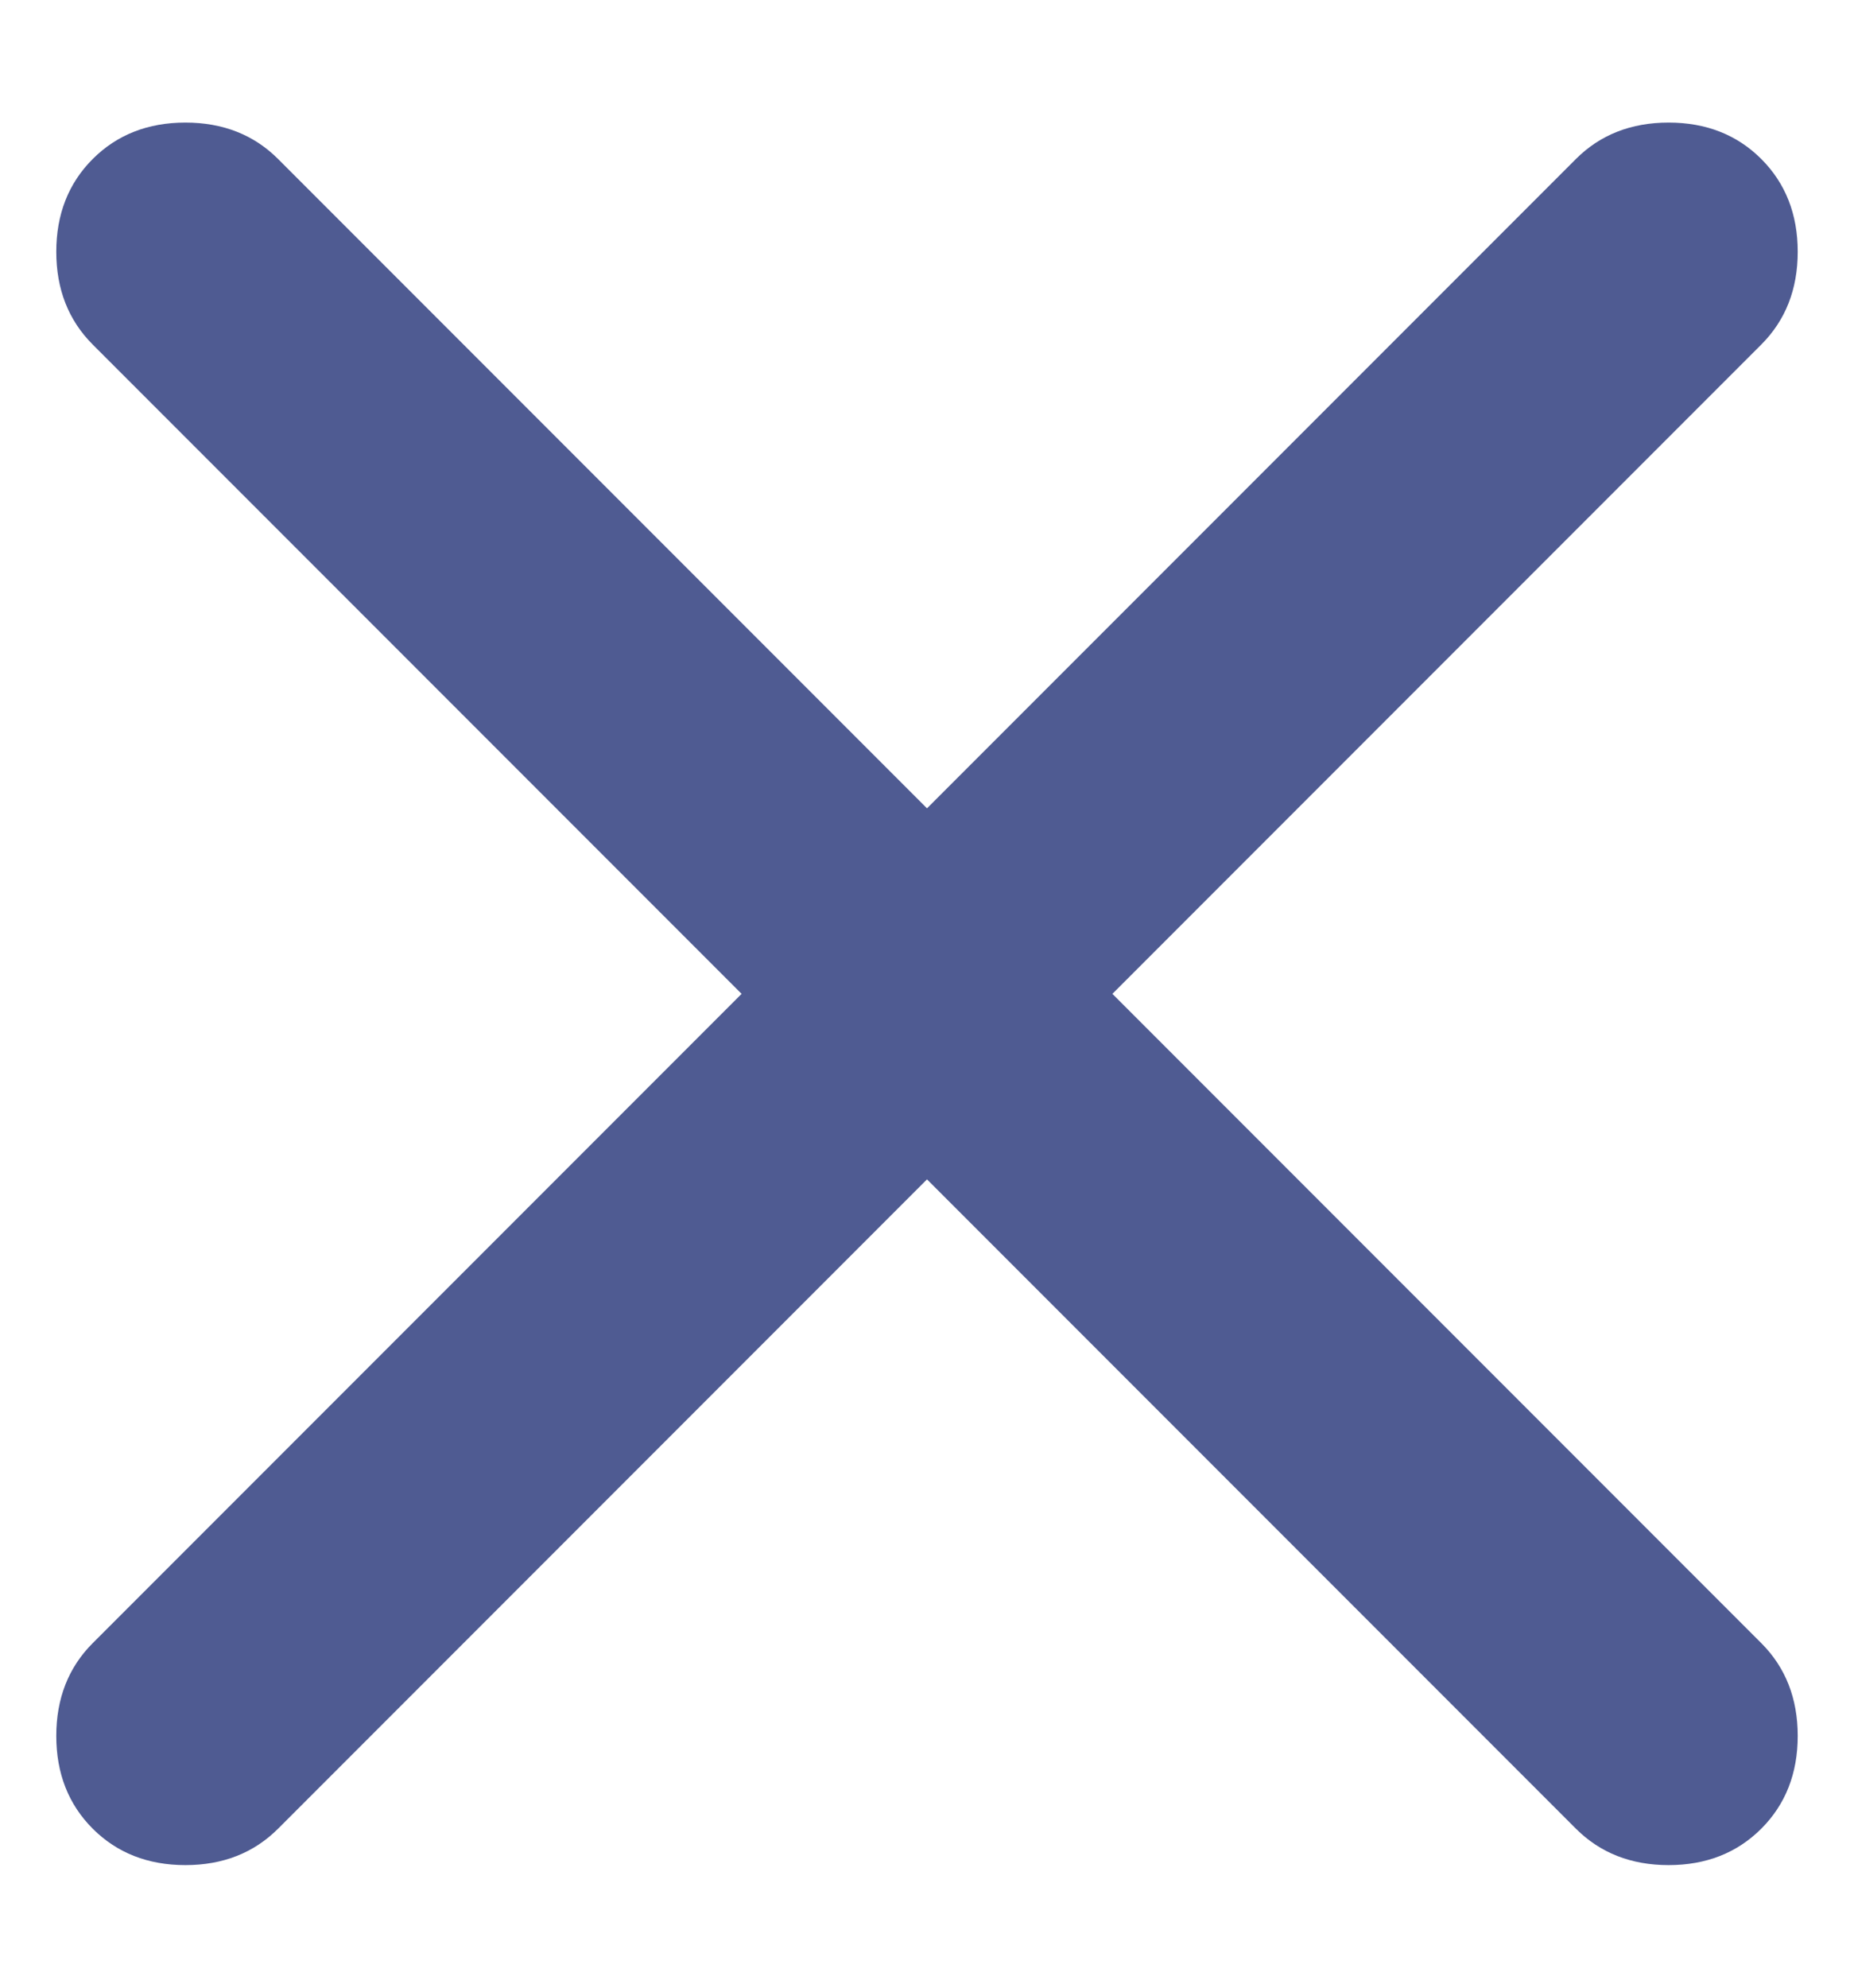 <svg xmlns="http://www.w3.org/2000/svg" width="14" height="15" viewBox="0 0 14 15" fill="none">
  <path d="M7 8.9L2.1 13.8C1.917 13.983 1.683 14.075 1.4 14.075C1.117 14.075 0.883 13.983 0.7 13.8C0.517 13.617 0.425 13.383 0.425 13.1C0.425 12.817 0.517 12.583 0.7 12.4L5.6 7.5L0.7 2.6C0.517 2.417 0.425 2.183 0.425 1.9C0.425 1.617 0.517 1.383 0.7 1.2C0.883 1.017 1.117 0.925 1.4 0.925C1.683 0.925 1.917 1.017 2.1 1.2L7 6.1L11.9 1.2C12.083 1.017 12.317 0.925 12.6 0.925C12.883 0.925 13.117 1.017 13.3 1.2C13.483 1.383 13.575 1.617 13.575 1.9C13.575 2.183 13.483 2.417 13.3 2.6L8.4 7.5L13.3 12.4C13.483 12.583 13.575 12.817 13.575 13.1C13.575 13.383 13.483 13.617 13.3 13.8C13.117 13.983 12.883 14.075 12.6 14.075C12.317 14.075 12.083 13.983 11.9 13.8L7 8.9Z" fill="#4F5B92"/>
</svg>